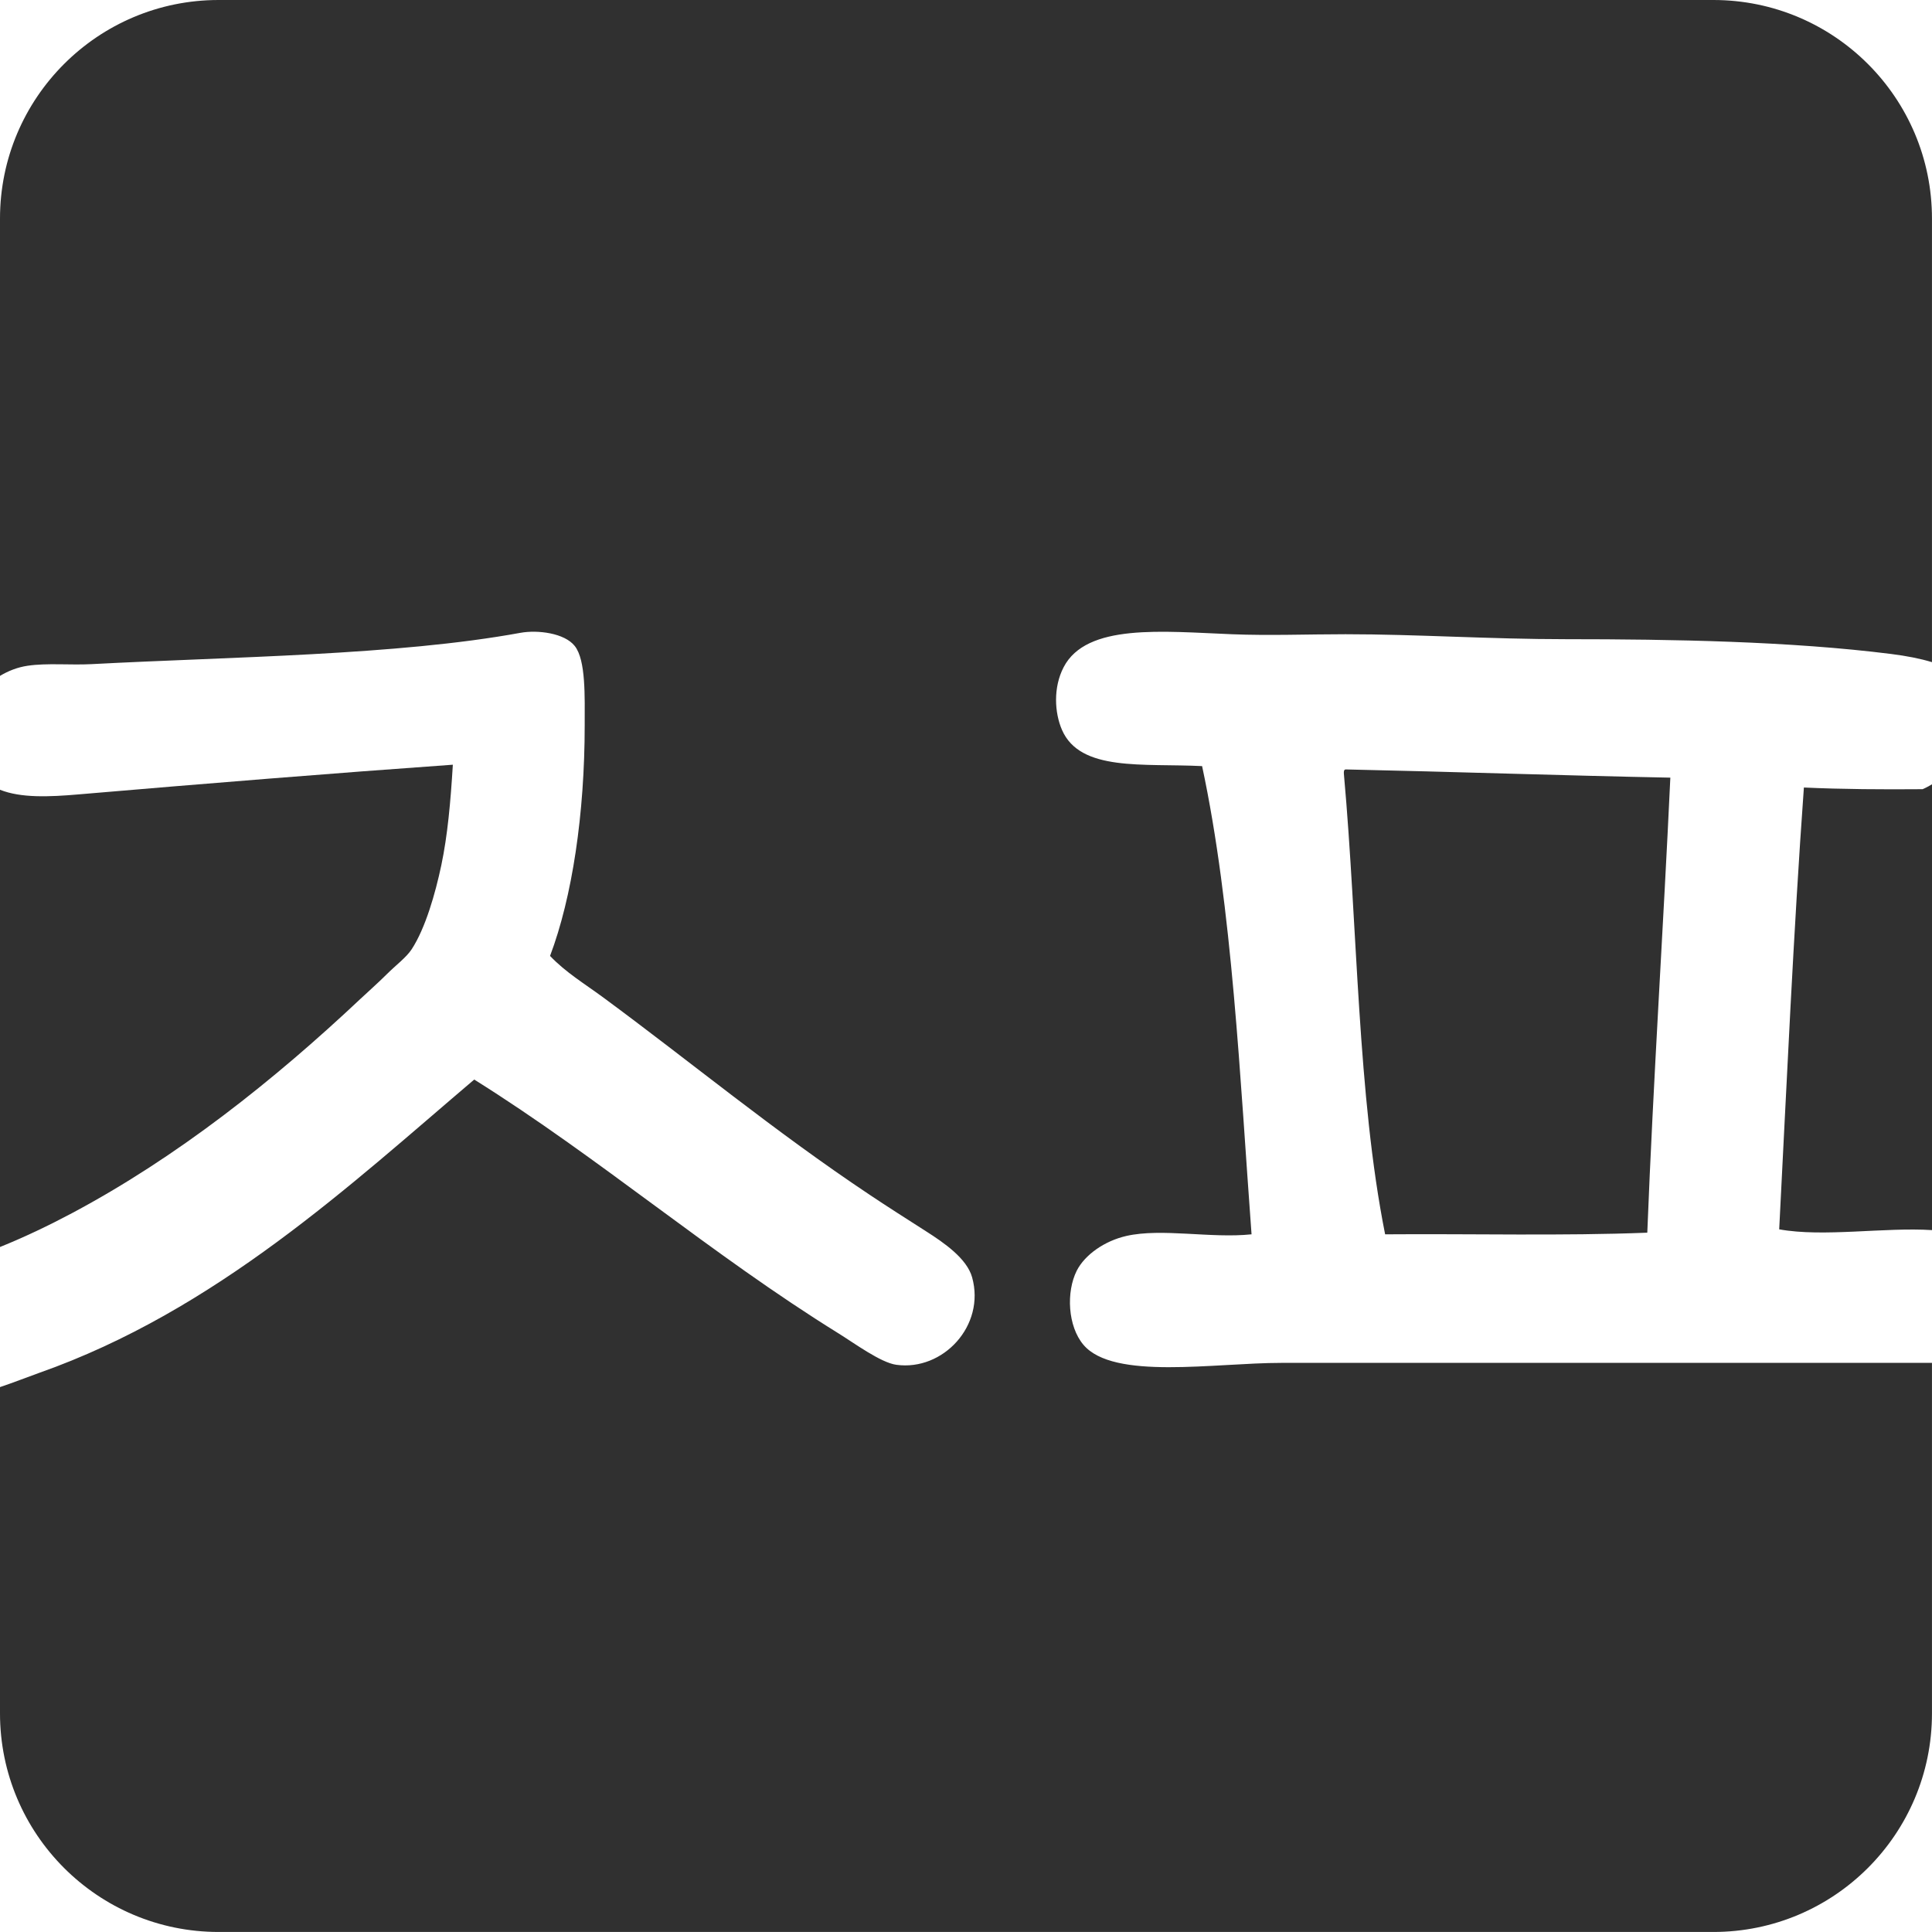 <?xml version="1.0" encoding="utf-8"?>
<!-- Generator: Adobe Illustrator 15.1.0, SVG Export Plug-In . SVG Version: 6.00 Build 0)  -->
<!DOCTYPE svg PUBLIC "-//W3C//DTD SVG 1.1//EN" "http://www.w3.org/Graphics/SVG/1.1/DTD/svg11.dtd">
<svg version="1.1" id="Layer_1" xmlns="http://www.w3.org/2000/svg" xmlns:xlink="http://www.w3.org/1999/xlink" x="0px" y="0px"
	 width="64.622px" height="64.622px" viewBox="0 0 64.622 64.622" enable-background="new 0 0 64.622 64.622" xml:space="preserve">
<g>
</g>
<g>
	<path fill="#303030" d="M60.337,26.341c-0.35,4.852-0.571,9.833-0.826,14.778c1.484,0.269,3.523-0.076,5.111,0.026V26.234
		c-0.104,0.06-0.209,0.119-0.314,0.163C62.955,26.408,61.622,26.4,60.337,26.341z"/>
	<path fill="#303030" d="M12.058,33.409c0.273-0.256,0.6-0.544,0.883-0.827c0.301-0.3,0.65-0.558,0.827-0.828
		c0.463-0.706,0.795-1.877,0.993-2.812c0.21-0.998,0.31-2.11,0.386-3.364c-3.921,0.278-8.321,0.634-12.519,0.993
		C1.648,26.656,0.699,26.696,0,26.416V41.71c0.829-0.334,1.651-0.729,2.408-1.132C5.928,38.704,9.153,36.143,12.058,33.409z"/>
	<path fill="#303030" d="M42.856,45.586c-2.24,0-5.61,0.586-6.617-0.605c-0.524-0.619-0.583-1.768-0.222-2.482
		c0.271-0.529,0.923-0.99,1.655-1.158c1.188-0.27,2.826,0.088,4.19-0.055c-0.384-5.166-0.642-10.936-1.654-15.661
		c-1.977-0.098-4.076,0.193-4.687-1.212c-0.249-0.574-0.297-1.417,0.055-2.095c0.765-1.477,3.318-1.195,5.625-1.104
		c1.24,0.051,2.548,0,3.804,0c2.396,0,4.808,0.166,7.391,0.166c3.527,0,7.496,0.069,10.863,0.495
		c0.519,0.066,0.967,0.153,1.362,0.273V7.312C64.622,3.274,61.348,0,57.309,0H7.312C3.274,0,0,3.274,0,7.312v15.295
		c0.279-0.169,0.591-0.289,0.919-0.338c0.648-0.098,1.429-0.017,2.15-0.055c4.663-0.248,10.209-0.291,14.337-1.047
		c0.575-0.105,1.478,0.007,1.819,0.441c0.375,0.474,0.332,1.702,0.332,2.646c0,2.972-0.418,5.76-1.159,7.72
		c0.521,0.549,1.159,0.933,1.765,1.379c2.948,2.172,5.707,4.465,8.935,6.617c0.534,0.357,1.248,0.814,1.874,1.213
		c0.604,0.385,1.368,0.91,1.544,1.543c0.449,1.613-0.971,3.139-2.535,2.924c-0.521-0.07-1.412-0.727-1.932-1.049
		c-4.271-2.648-7.983-5.861-12.187-8.492c-4.111,3.492-8.631,7.727-14.559,9.814C0.9,46.067,0.449,46.246,0,46.396v10.913
		c0,4.037,3.274,7.312,7.312,7.312h49.996c4.039,0,7.313-3.275,7.313-7.312V45.586C57.71,45.586,50.142,45.586,42.856,45.586z"/>
	<path fill="#303030" d="M44.952,25.901c0.461,5.125,0.449,10.725,1.378,15.385c2.916-0.023,5.938,0.057,8.769-0.055
		c0.201-5.129,0.534-10.127,0.771-15.22c-3.644-0.071-7.229-0.197-10.864-0.275C44.943,25.745,44.946,25.824,44.952,25.901z"/>
</g>
</svg>
